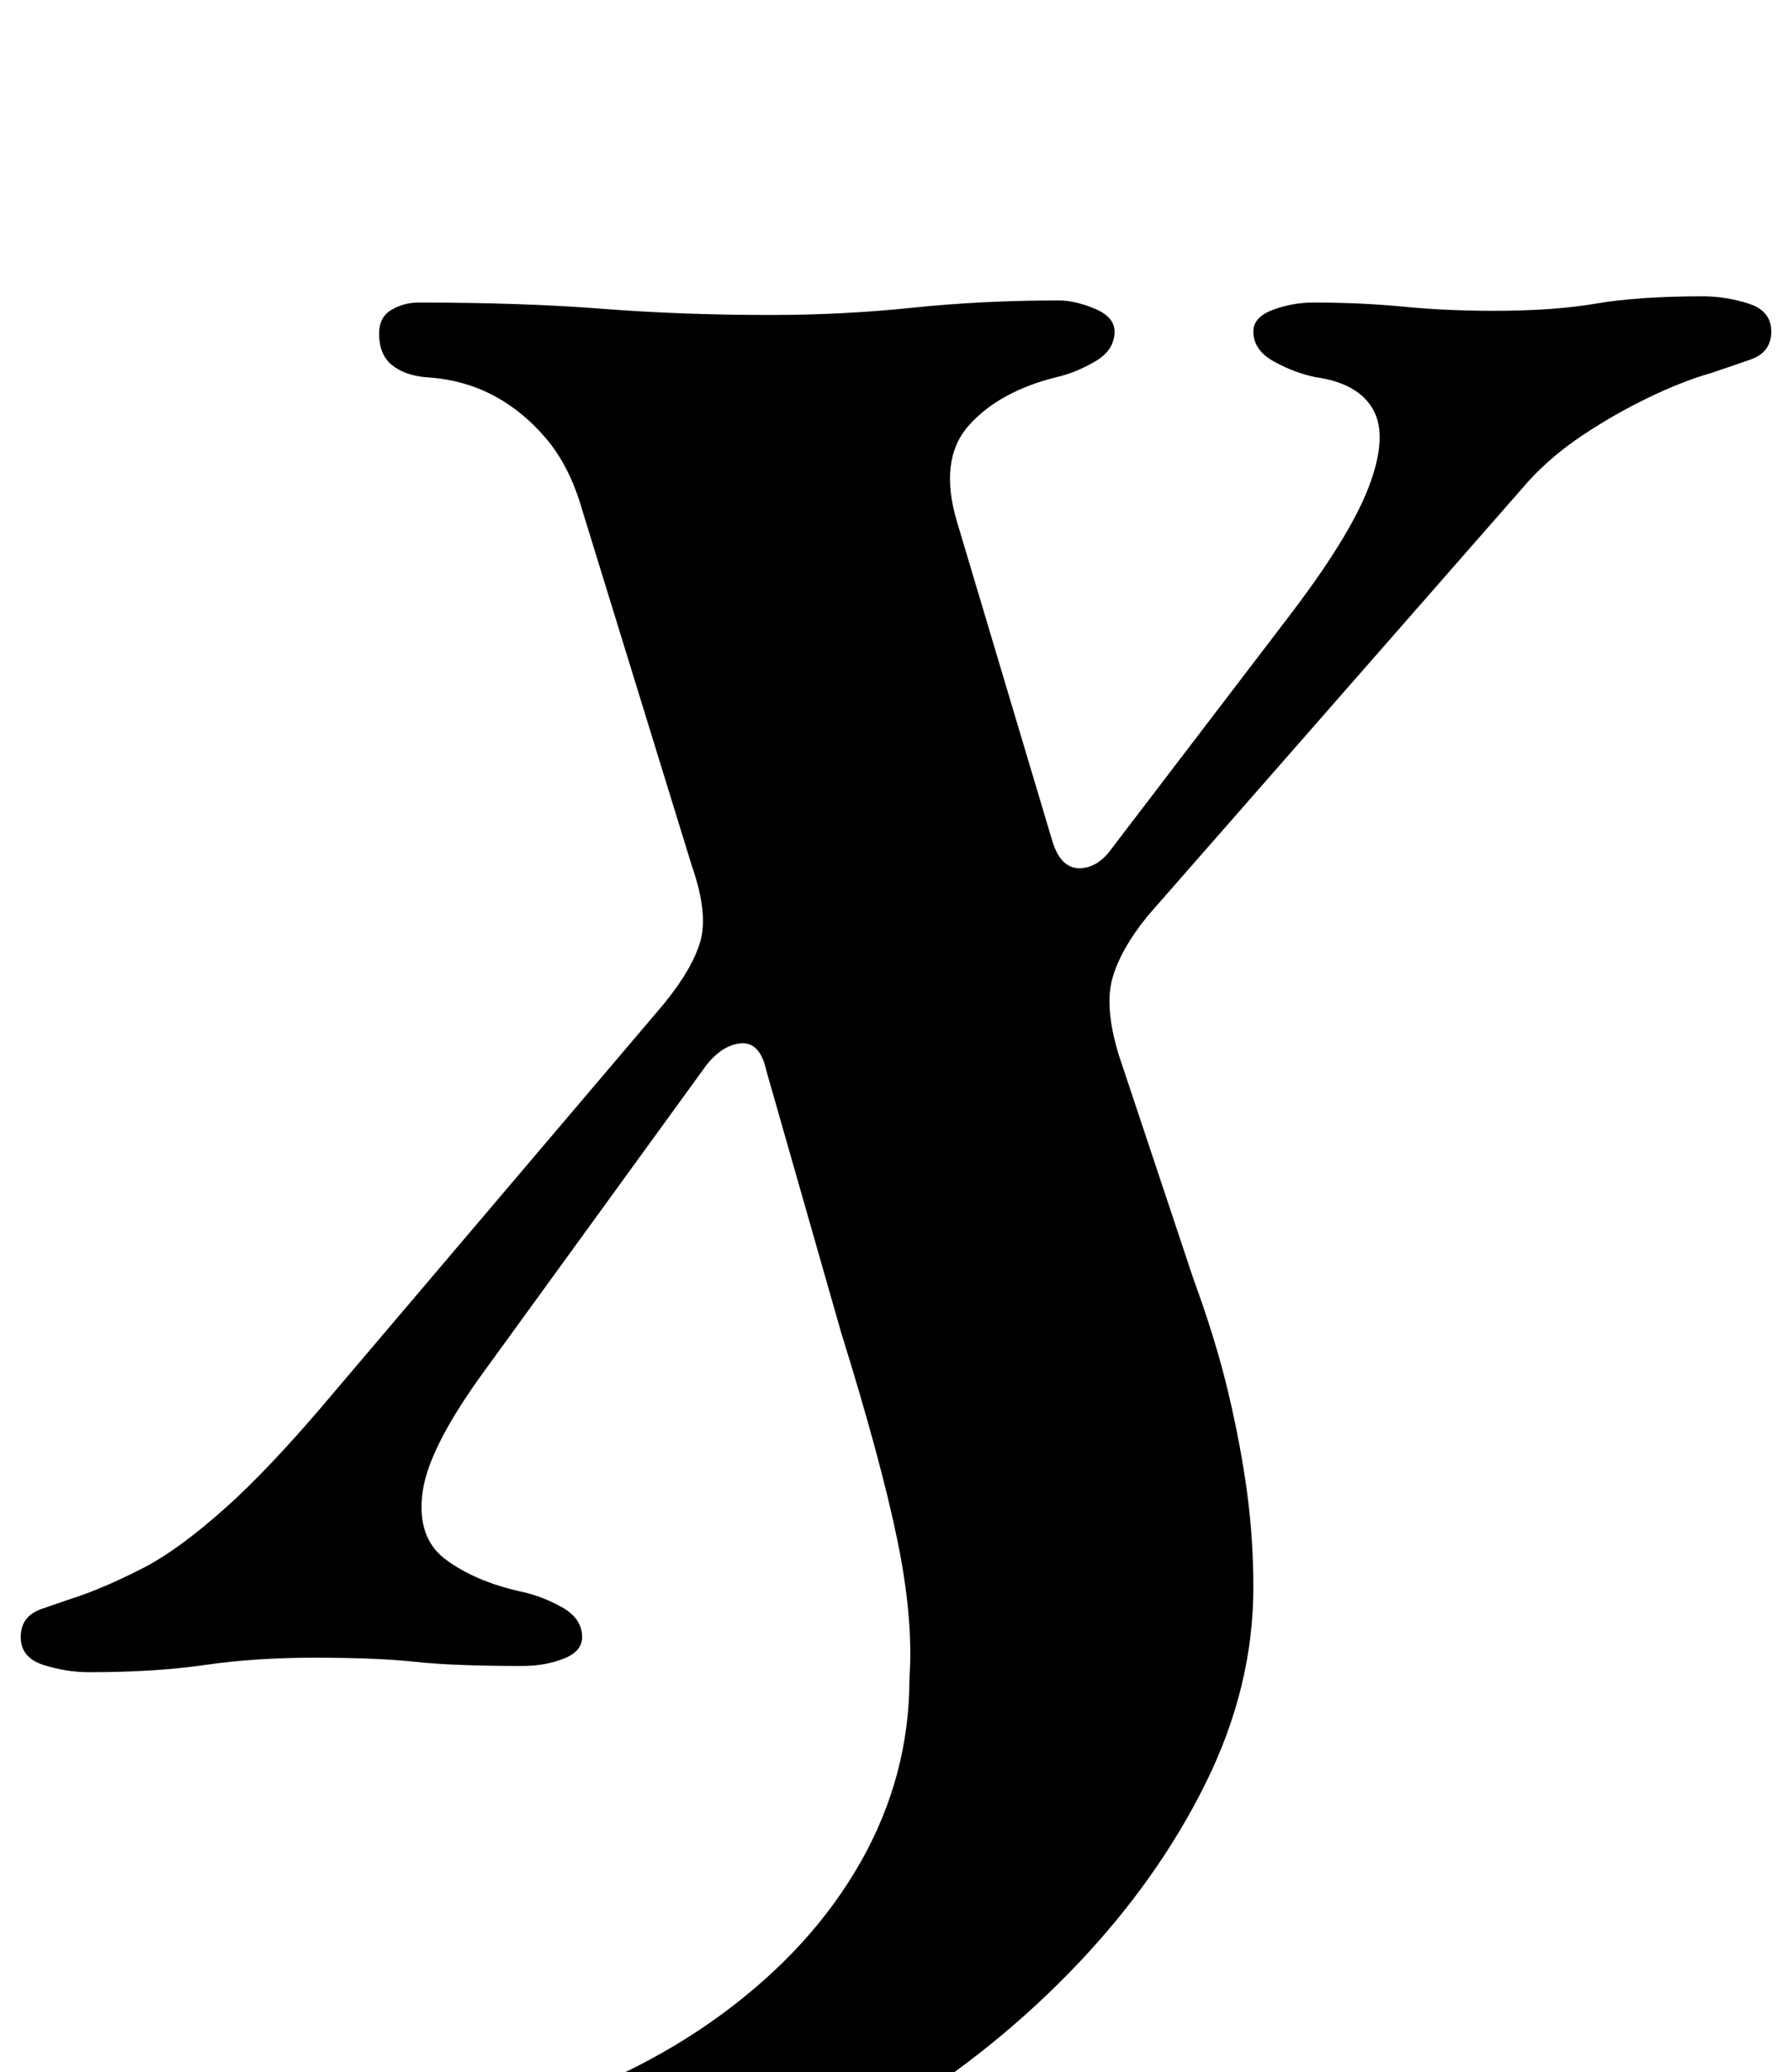 <?xml version="1.0" standalone="no"?>
<!DOCTYPE svg PUBLIC "-//W3C//DTD SVG 1.1//EN" "http://www.w3.org/Graphics/SVG/1.1/DTD/svg11.dtd" >
<svg xmlns="http://www.w3.org/2000/svg" xmlns:xlink="http://www.w3.org/1999/xlink" version="1.1" viewBox="-45 0 865 1000">
  <g transform="matrix(1 0 0 -1 0 800)">
   <path fill="currentColor"
d="M172 -287q-15 0 -27.5 2.5t-12.5 18.5q0 14 15.5 23.5t52.5 20.5q60 18 103.5 50t67 73.5t23.5 88.5q2 29 -6 67.5t-27 99.5l-36 126q-3 14 -12 13.5t-17 -10.5l-106 -146q-28 -38 -31 -60t11 -32.5t36 -15.5q10 -2 20 -7.5t10 -14.5q0 -7 -9 -10.5t-20 -3.5
q-33 0 -51.5 2t-48.5 2q-29 0 -53 -3.5t-56 -3.5q-11 0 -22 3.5t-11 13.5t10 13.5t19 6.5q14 5 30.5 13.5t39 28.5t53.5 57l158 186q14 17 18 30.5t-4 36.5l-53 172q-6 21 -17.5 34.5t-26 21t-32.5 8.5q-10 1 -16 6t-6 15q0 8 6 11.5t13 3.5q50 0 88.5 -3t81.5 -3
q35 0 68.5 3.5t70.5 3.5q8 0 17.5 -4t9.5 -11q0 -9 -9.5 -14.5t-18.5 -7.5q-28 -7 -42.5 -23.5t-5.5 -46.5l46 -154q4 -13 13 -13t16 10l84 110q30 39 39.5 63.5t2.5 37.5t-28 16q-10 2 -20 7.5t-10 14.5q0 7 9.5 10.5t19.5 3.5q23 0 43.5 -2t43.5 -2q29 0 49.5 3.5
t51.5 3.5q11 0 22 -3.5t11 -13.5t-10 -13.5t-19 -6.5q-14 -4 -30.5 -12t-31.5 -18t-26 -22l-184 -210q-13 -16 -17 -30t3 -37l36 -108q11 -30 17 -55.5t9 -48t3 -45.5q0 -48 -23 -94.5t-62 -87.5t-89 -72t-105 -49t-109 -18z" />
  </g>

</svg>
